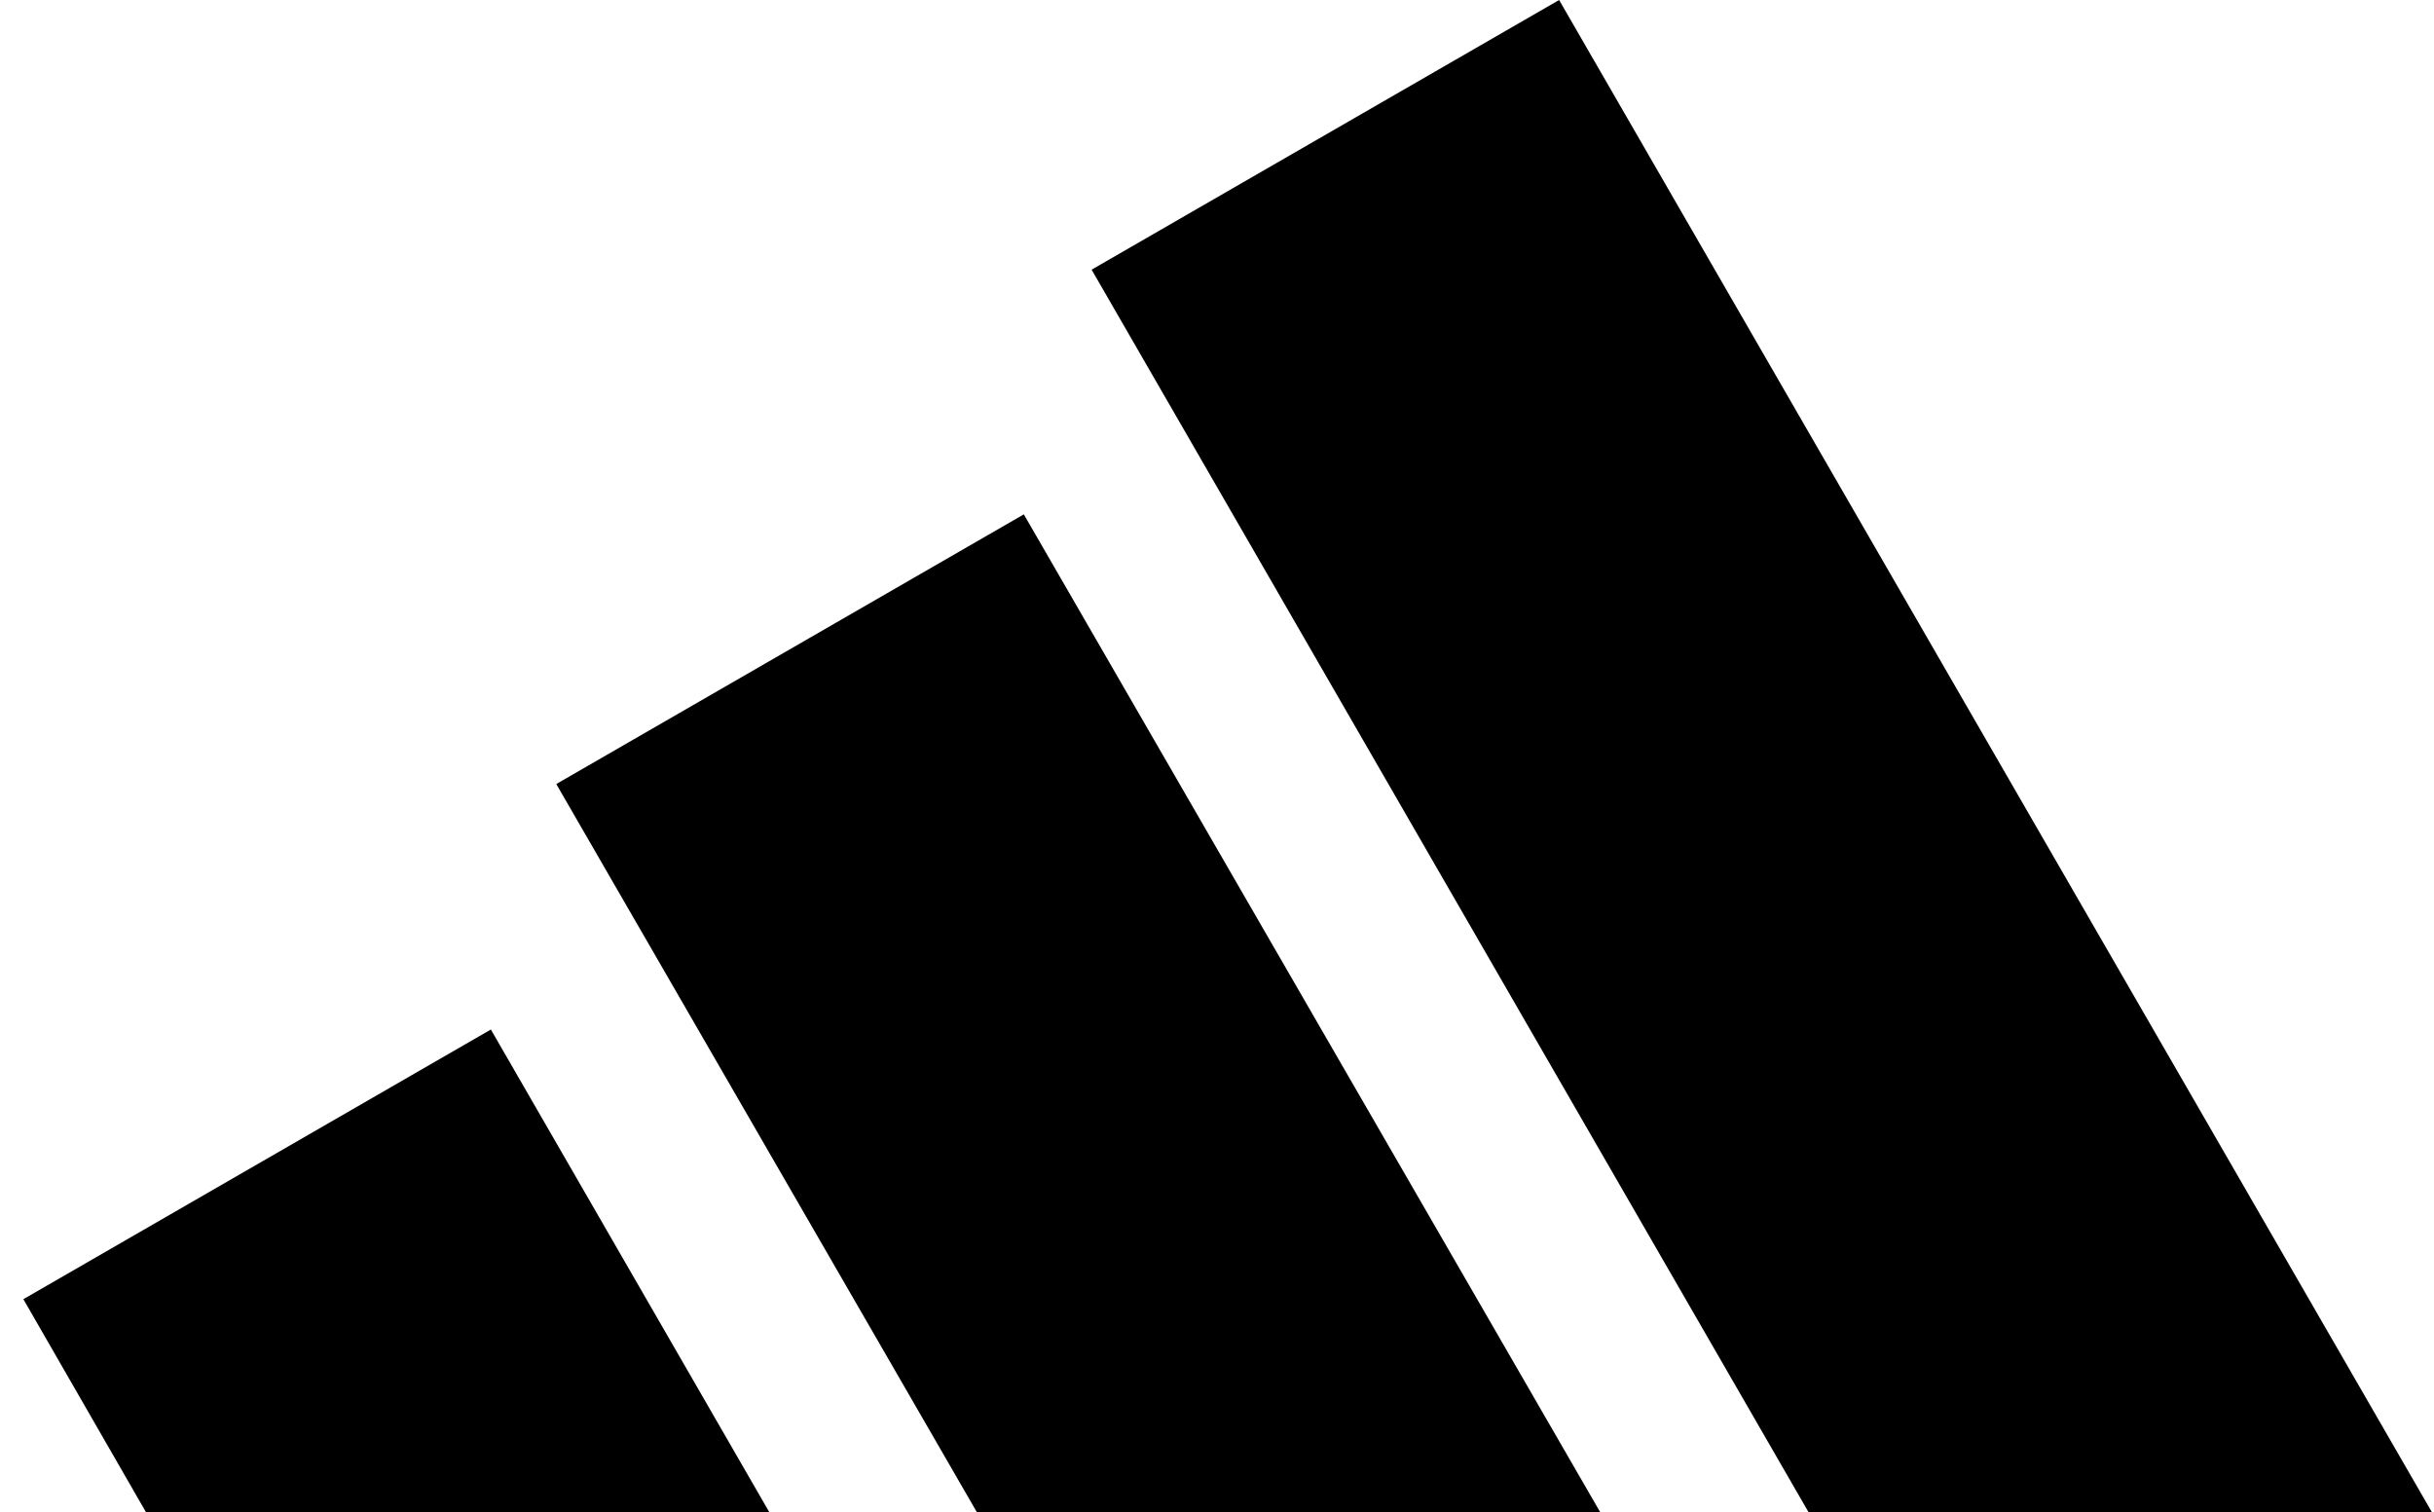 <svg width="103" height="64" viewBox="0 0 103 64" fill="none" xmlns="http://www.w3.org/2000/svg">
<g clip-path="url(#clip0_743_406)">
<path fill-rule="evenodd" clip-rule="evenodd" d="M102.916 64L65.978 0L46.194 11.412L76.537 64H102.916ZM67.721 64L43.325 21.766L23.54 33.178L41.343 64H67.721ZM20.772 43.566L32.56 64H6.182L0.989 54.978L20.772 43.566Z" fill="black"/>
</g>
<defs>
<clipPath id="clip0_743_406">
<rect width="101.927" height="64" fill="white" transform="translate(0.989)"/>
</clipPath>
</defs>
</svg>
